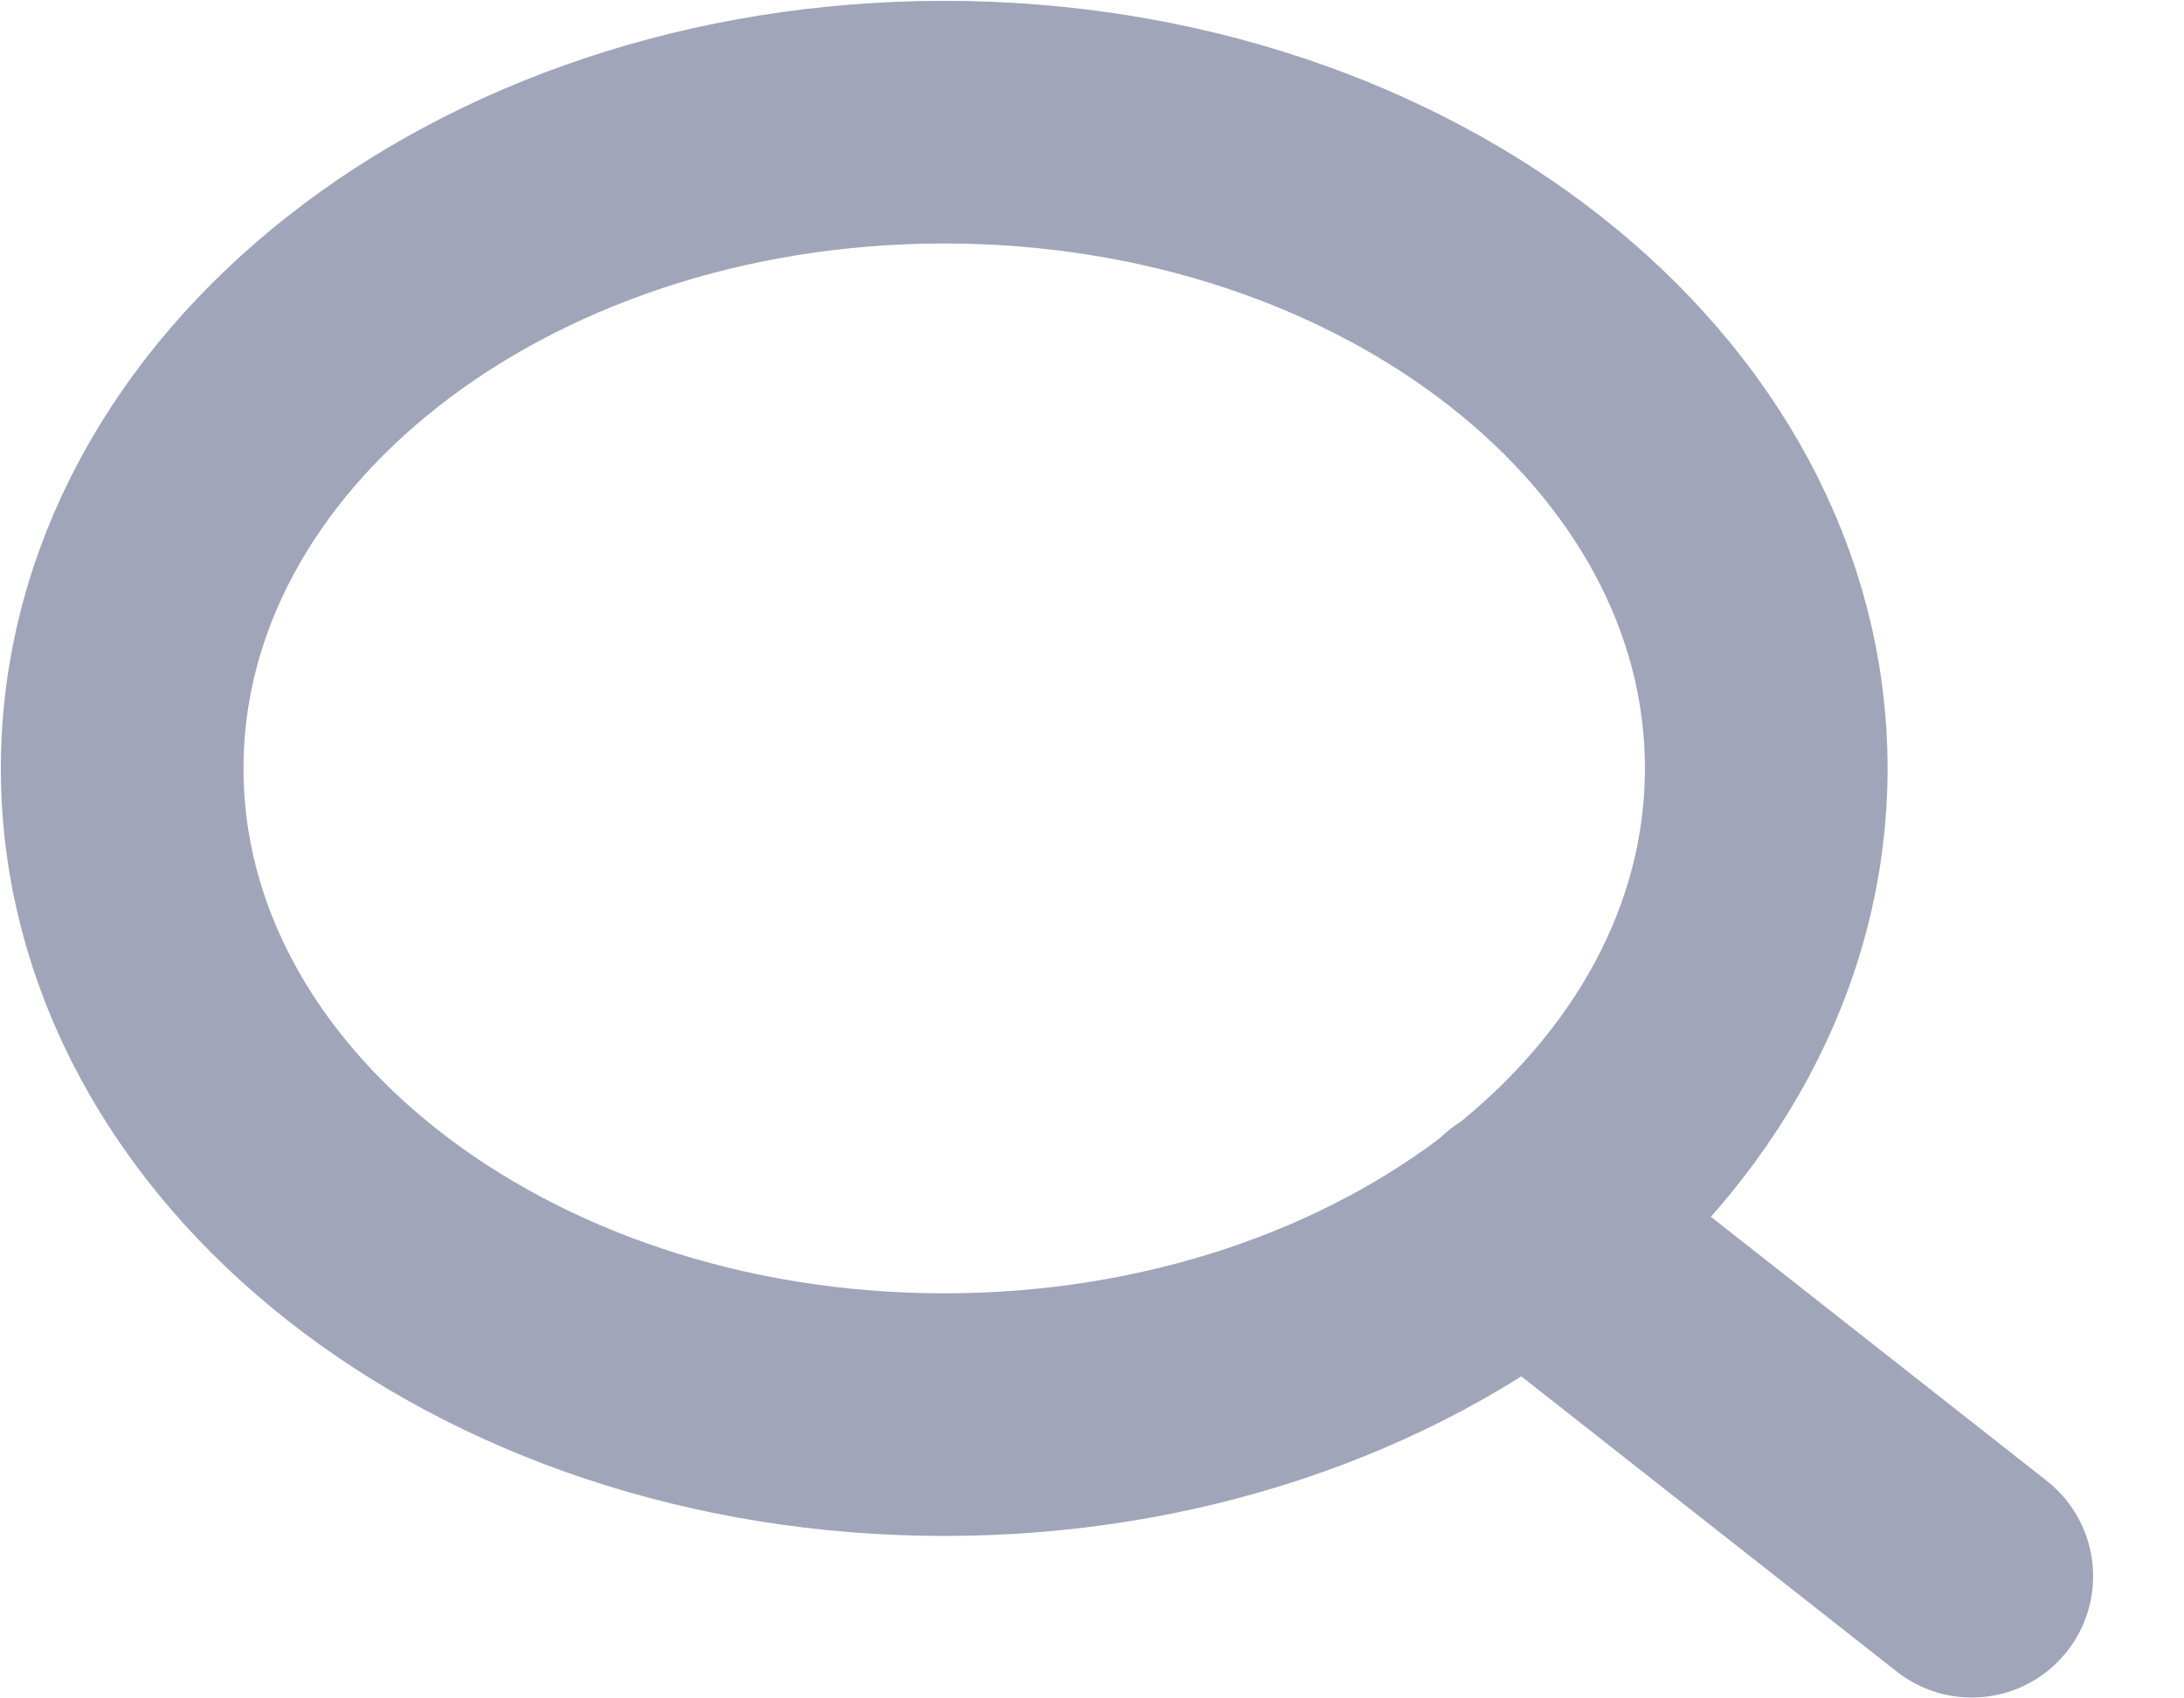 <svg width="18" height="14" viewBox="0 0 18 14" fill="none" xmlns="http://www.w3.org/2000/svg">
<path d="M7.782 11.661C11.524 11.661 14.557 9.276 14.557 6.334C14.557 3.392 11.524 1.007 7.782 1.007C4.04 1.007 1.007 3.392 1.007 6.334C1.007 9.276 4.04 11.661 7.782 11.661Z" stroke="#A0A5BA" stroke-width="2" stroke-linecap="round" stroke-linejoin="round"/>
<path d="M16.251 12.993L12.567 10.096" stroke="#A0A5BA" stroke-width="2" stroke-linecap="round" stroke-linejoin="round"/>
</svg>